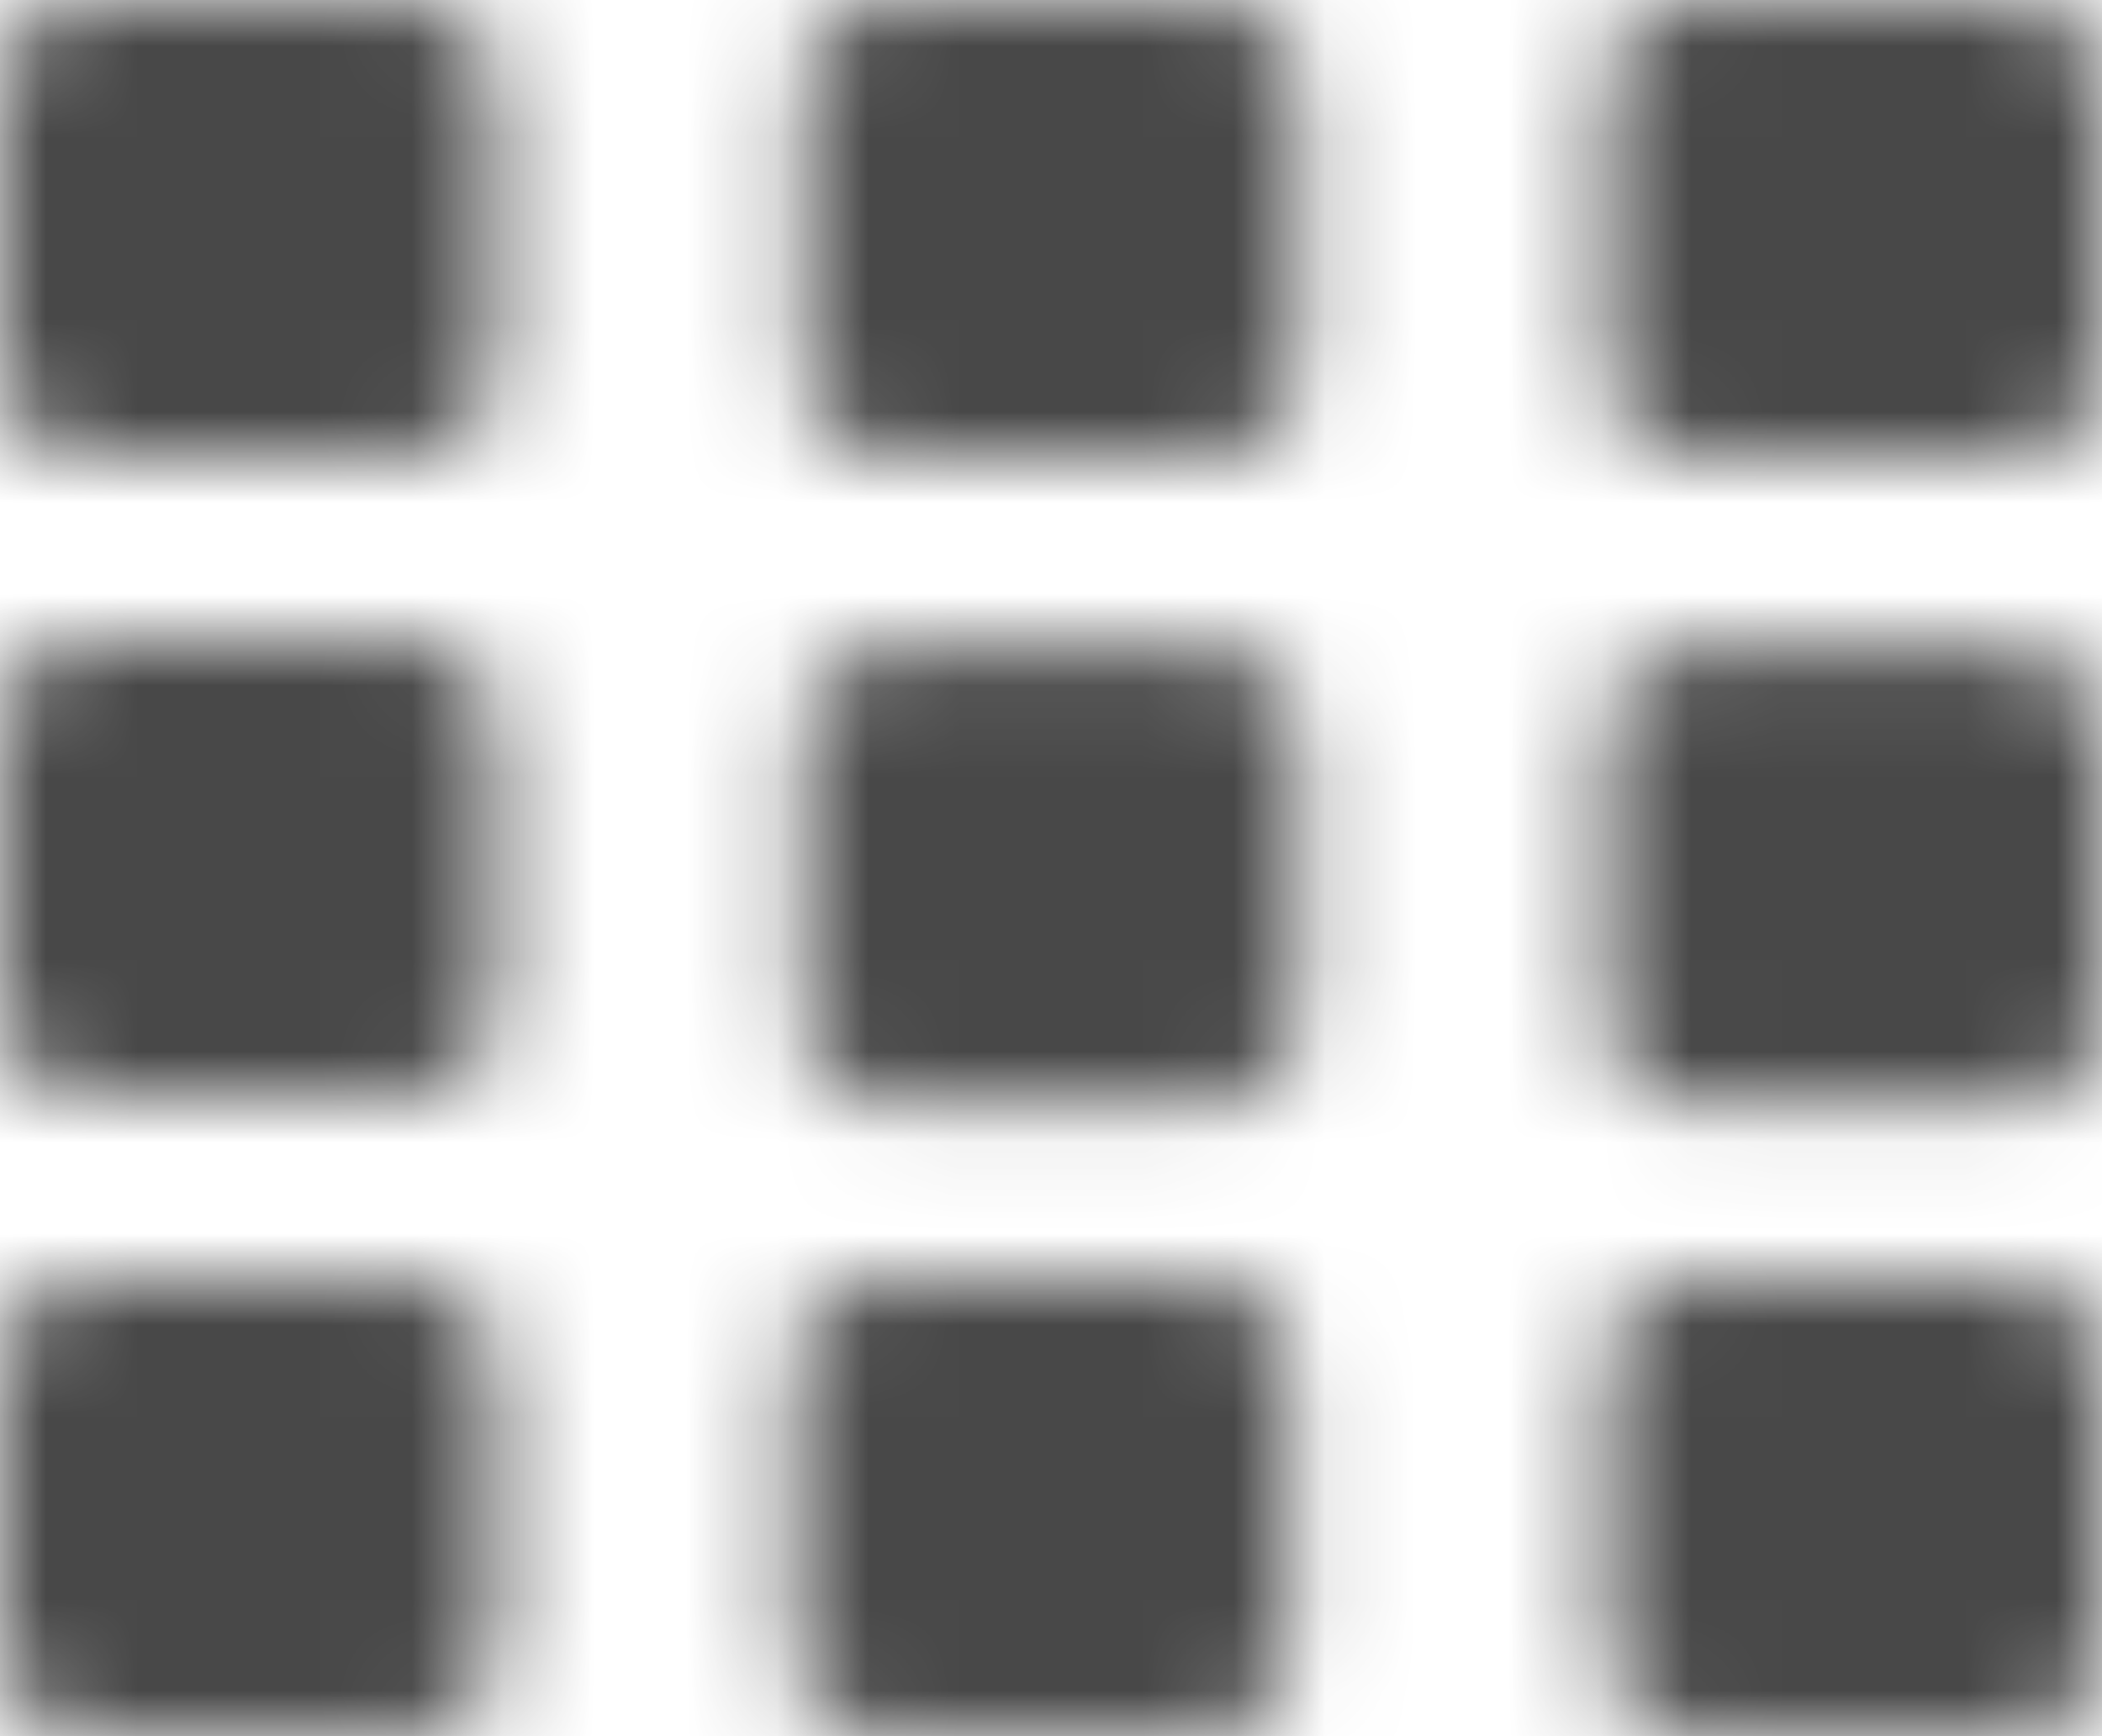 <svg xmlns="http://www.w3.org/2000/svg" xmlns:xlink="http://www.w3.org/1999/xlink" width="23" height="19" viewBox="0 0 23 19">
    <defs>
        <path id="a" d="M1 0h3.426a1 1 0 0 1 1 1v3a1 1 0 0 1-1 1H1a1 1 0 0 1-1-1V1a1 1 0 0 1 1-1zm0 7h3.426a1 1 0 0 1 1 1v3a1 1 0 0 1-1 1H1a1 1 0 0 1-1-1V8a1 1 0 0 1 1-1zm8.787-7h3.426a1 1 0 0 1 1 1v3a1 1 0 0 1-1 1H9.787a1 1 0 0 1-1-1V1a1 1 0 0 1 1-1zm0 7.097h3.426a1 1 0 0 1 1 1v3a1 1 0 0 1-1 1H9.787a1 1 0 0 1-1-1v-3a1 1 0 0 1 1-1zM18.574 0H22a1 1 0 0 1 1 1v3a1 1 0 0 1-1 1h-3.426a1 1 0 0 1-1-1V1a1 1 0 0 1 1-1zm0 7.097H22a1 1 0 0 1 1 1v3a1 1 0 0 1-1 1h-3.426a1 1 0 0 1-1-1v-3a1 1 0 0 1 1-1zM1 14h3.426a1 1 0 0 1 1 1v3a1 1 0 0 1-1 1H1a1 1 0 0 1-1-1v-3a1 1 0 0 1 1-1zm8.682 0h3.426a1 1 0 0 1 1 1v3a1 1 0 0 1-1 1H9.682a1 1 0 0 1-1-1v-3a1 1 0 0 1 1-1zm8.892 0H22a1 1 0 0 1 1 1v3a1 1 0 0 1-1 1h-3.426a1 1 0 0 1-1-1v-3a1 1 0 0 1 1-1z"/>
    </defs>
    <g fill="none" fill-rule="evenodd">
        <mask id="b" fill="#fff">
            <use xlink:href="#a"/>
        </mask>
        <g fill="#484848" mask="url(#b)">
            <path d="M0 0h23v19H0z"/>
        </g>
    </g>
</svg>

